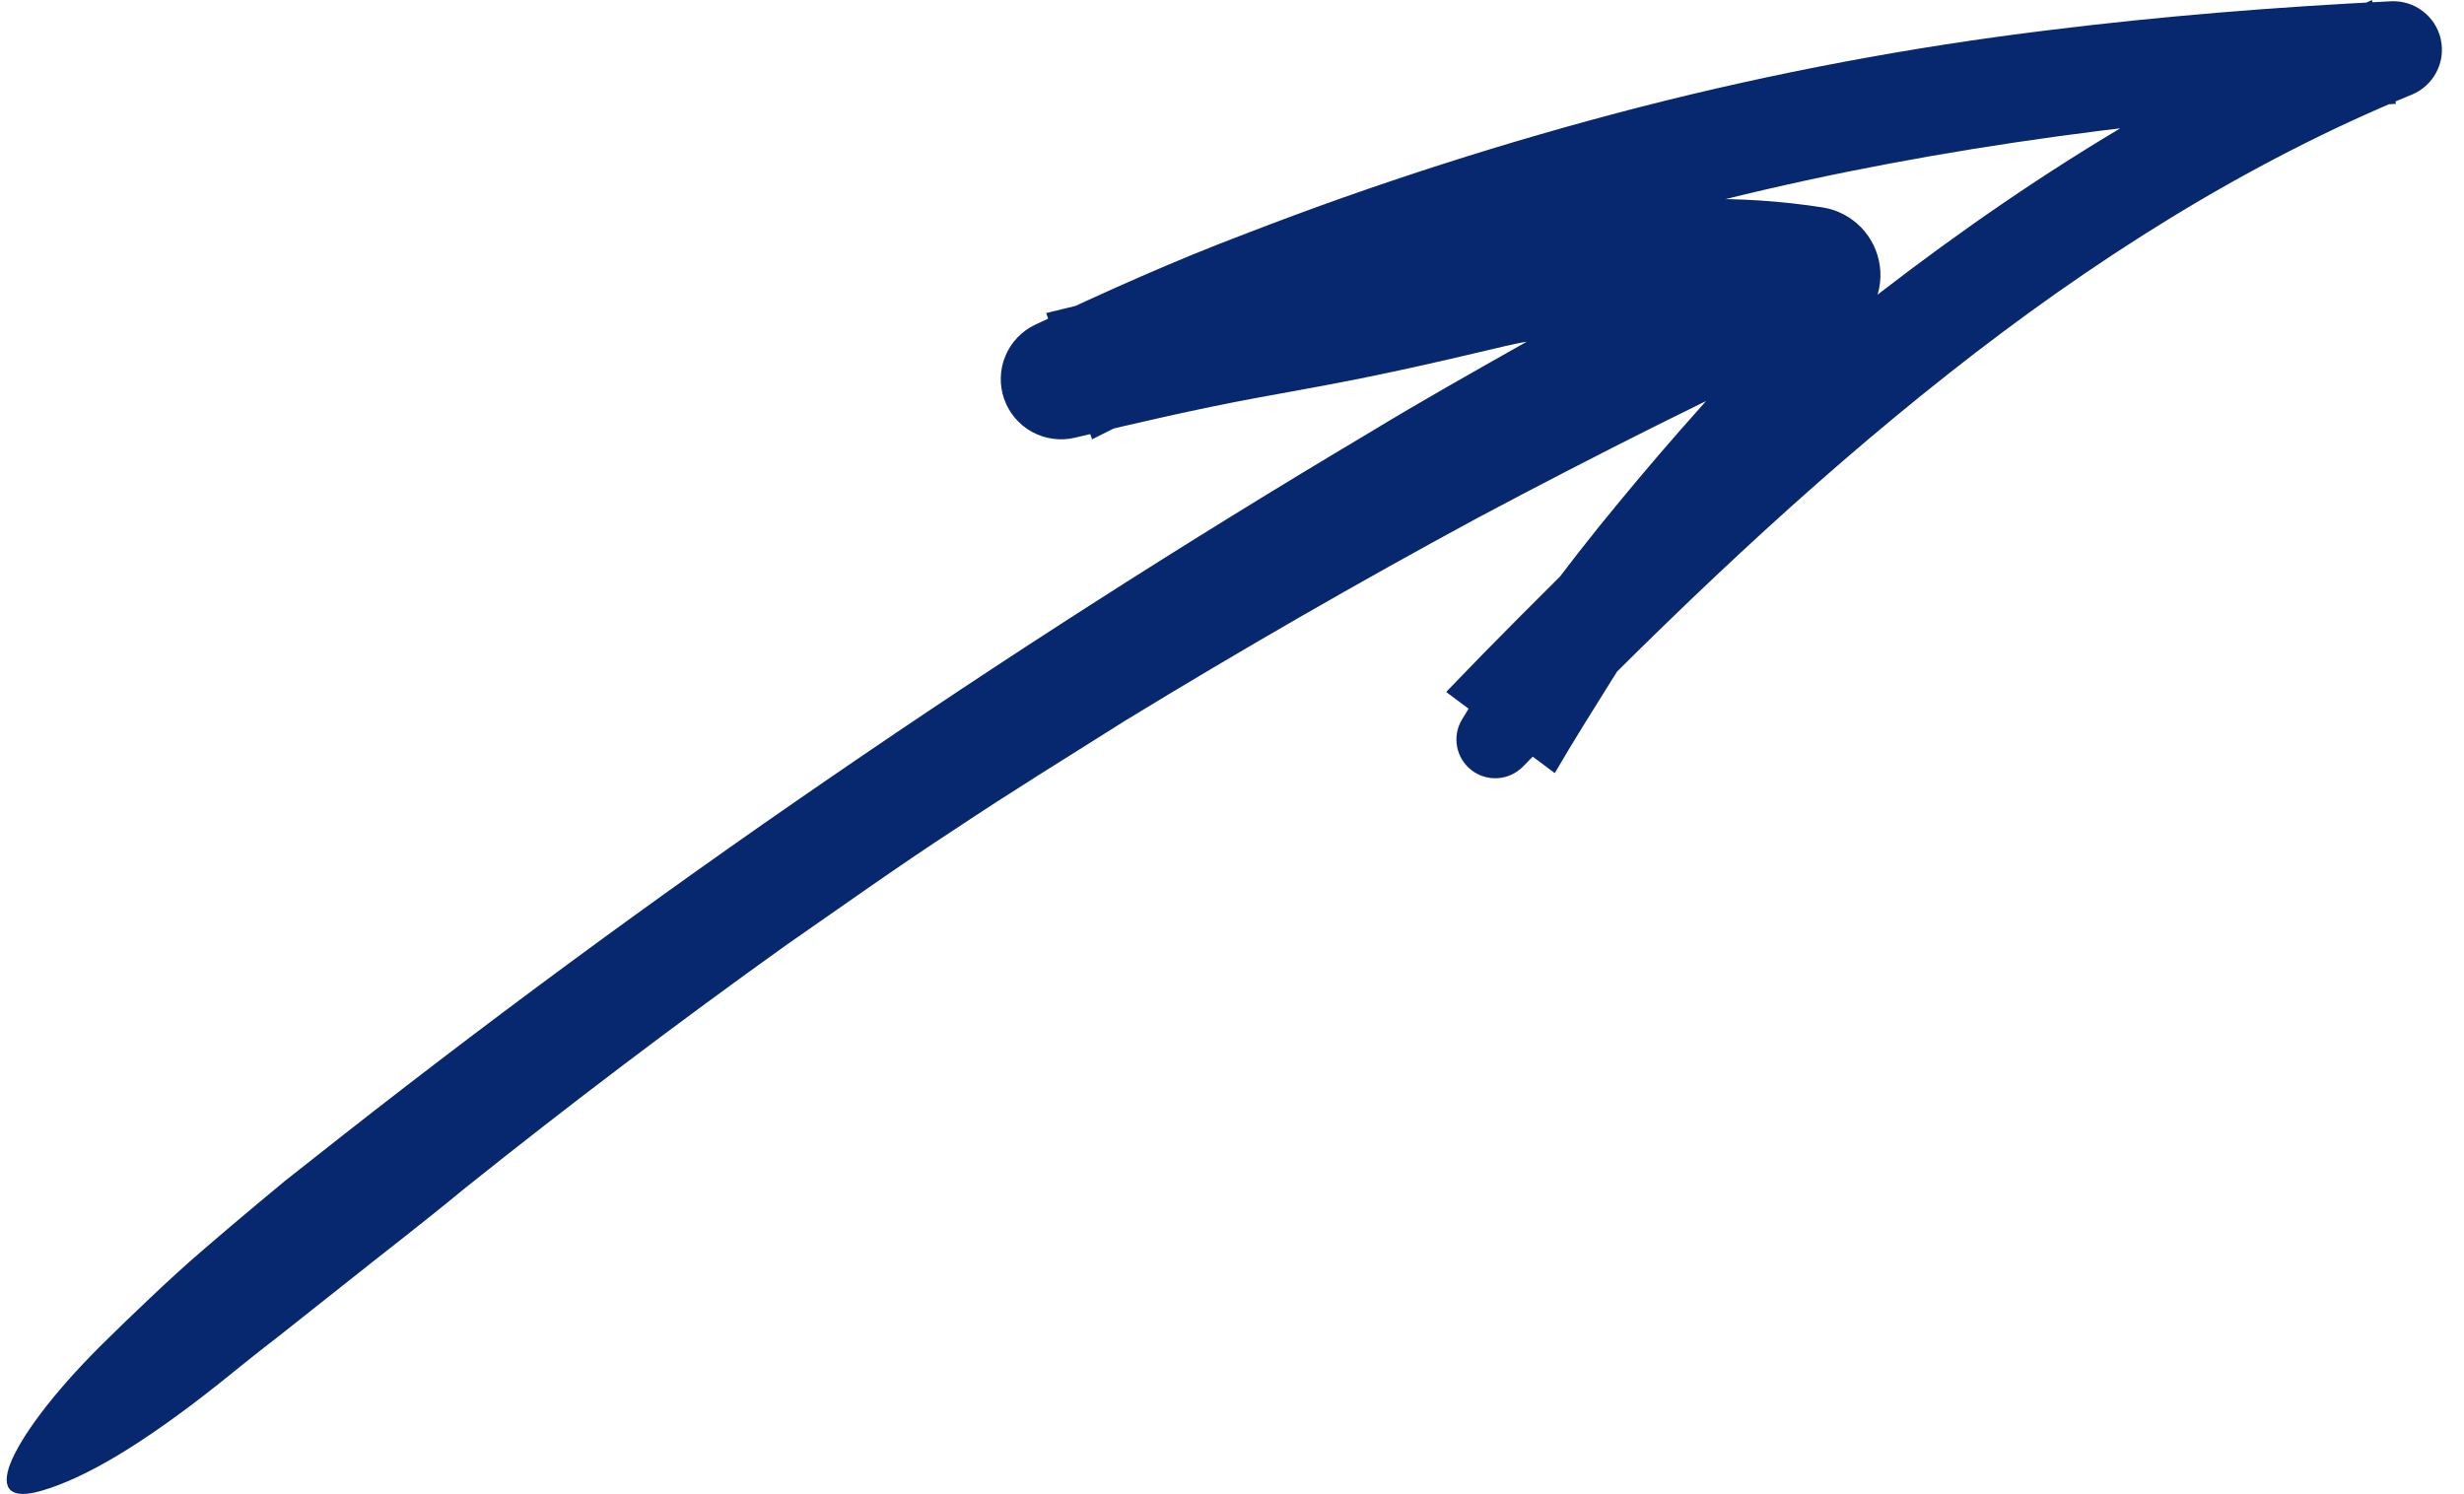 <svg width="94" height="57" viewBox="0 0 94 57" fill="none" xmlns="http://www.w3.org/2000/svg">
<path d="M60.696 20.723C66.295 15.396 72.268 10.33 78.903 6.116C82.435 3.873 86.135 1.906 89.971 0.234L90.491 0L91.406 3.96C82.723 4.484 74.101 5.546 65.737 7.619C57.356 9.632 49.334 12.856 41.663 16.762L39.909 11.945C41.806 11.477 43.72 11.024 45.673 10.629C46.647 10.431 47.628 10.251 48.574 10.08C49.522 9.908 50.44 9.735 51.362 9.544C52.74 9.259 54.127 8.938 55.517 8.605L56.597 8.349C57.05 8.246 57.448 8.179 57.848 8.116C58.642 7.991 59.4 7.91 60.163 7.836C61.683 7.697 63.188 7.612 64.722 7.6C66.341 7.561 67.96 7.668 69.56 7.918C70.11 8.012 70.616 8.279 71.004 8.68C71.391 9.081 71.64 9.595 71.715 10.147C71.789 10.699 71.685 11.261 71.417 11.75C71.15 12.239 70.733 12.629 70.227 12.865L70.193 12.88C65.507 15.029 60.899 17.349 56.346 19.772C51.809 22.227 47.339 24.8 42.934 27.491C40.752 28.868 38.553 30.22 36.408 31.654C34.246 33.062 32.147 34.565 30.027 36.034C25.83 39.036 21.716 42.15 17.686 45.375C16.155 46.643 14.565 47.857 13.007 49.101C12.226 49.72 11.445 50.338 10.667 50.955C9.879 51.56 9.109 52.181 8.343 52.799C5.389 55.144 3.227 56.399 1.589 56.876C0.4 57.227 0.013 56.818 0.399 55.828C0.791 54.845 1.93 53.251 3.854 51.331C4.464 50.726 5.098 50.116 5.746 49.505C6.393 48.892 7.057 48.28 7.745 47.69C8.432 47.098 9.126 46.51 9.821 45.929L10.862 45.063C11.215 44.785 11.566 44.508 11.915 44.233C18.332 39.155 24.904 34.31 31.631 29.698C38.353 25.08 45.224 20.682 52.245 16.505C54.172 15.332 56.179 14.206 58.17 13.079C59.169 12.523 60.184 12.005 61.187 11.489C62.193 10.979 63.192 10.479 64.196 10.034L68.033 8.287L68.623 12.905C67.575 12.715 66.514 12.613 65.45 12.6C64.317 12.57 63.158 12.593 62.004 12.655C60.853 12.72 59.692 12.823 58.603 12.981C58.464 12.999 58.338 13.023 58.207 13.045C58.077 13.067 57.944 13.088 57.834 13.114C57.631 13.154 57.306 13.232 57.013 13.301L55.227 13.719C54.033 13.992 52.828 14.258 51.612 14.498C50.395 14.741 49.183 14.949 48.021 15.166C45.701 15.594 43.395 16.127 41.064 16.687L41.018 16.698C40.465 16.831 39.881 16.754 39.38 16.483C38.88 16.211 38.498 15.764 38.309 15.227C38.12 14.691 38.137 14.103 38.356 13.579C38.576 13.054 38.983 12.629 39.498 12.386C42.143 11.139 44.811 9.94 47.547 8.906C52.467 7.003 57.493 5.39 62.602 4.075C67.706 2.769 72.889 1.794 78.119 1.155C82.47 0.613 86.832 0.267 91.186 0.05L91.211 0.049C91.648 0.027 92.078 0.16 92.426 0.425C92.775 0.689 93.018 1.068 93.113 1.494C93.209 1.92 93.15 2.367 92.948 2.754C92.746 3.141 92.413 3.445 92.009 3.611C85.661 6.217 79.775 9.963 74.32 14.271C68.853 18.582 63.786 23.441 58.867 28.47L58.13 29.218L58.097 29.251C57.843 29.509 57.503 29.665 57.142 29.69C56.78 29.714 56.422 29.605 56.136 29.384C55.849 29.163 55.654 28.845 55.587 28.489C55.52 28.134 55.586 27.767 55.772 27.456C56.701 25.909 57.691 24.474 58.697 23.095C59.701 21.715 60.734 20.405 61.775 19.147C62.814 17.888 63.854 16.678 64.895 15.516C65.921 14.345 66.996 13.257 67.99 12.159C68.96 11.105 69.513 10.67 69.682 10.906C69.84 11.133 69.632 12.054 68.931 13.59C68.678 14.129 68.422 14.671 68.166 15.216C67.894 15.751 67.561 16.243 67.256 16.759C66.627 17.773 65.993 18.794 65.355 19.822C64.079 21.843 62.789 23.885 61.502 25.922C60.759 27.114 60.004 28.307 59.314 29.497L55.17 26.401C56.975 24.517 58.848 22.65 60.724 20.802C60.715 20.777 60.707 20.753 60.696 20.723Z" fill="#07286E"/>
</svg>
